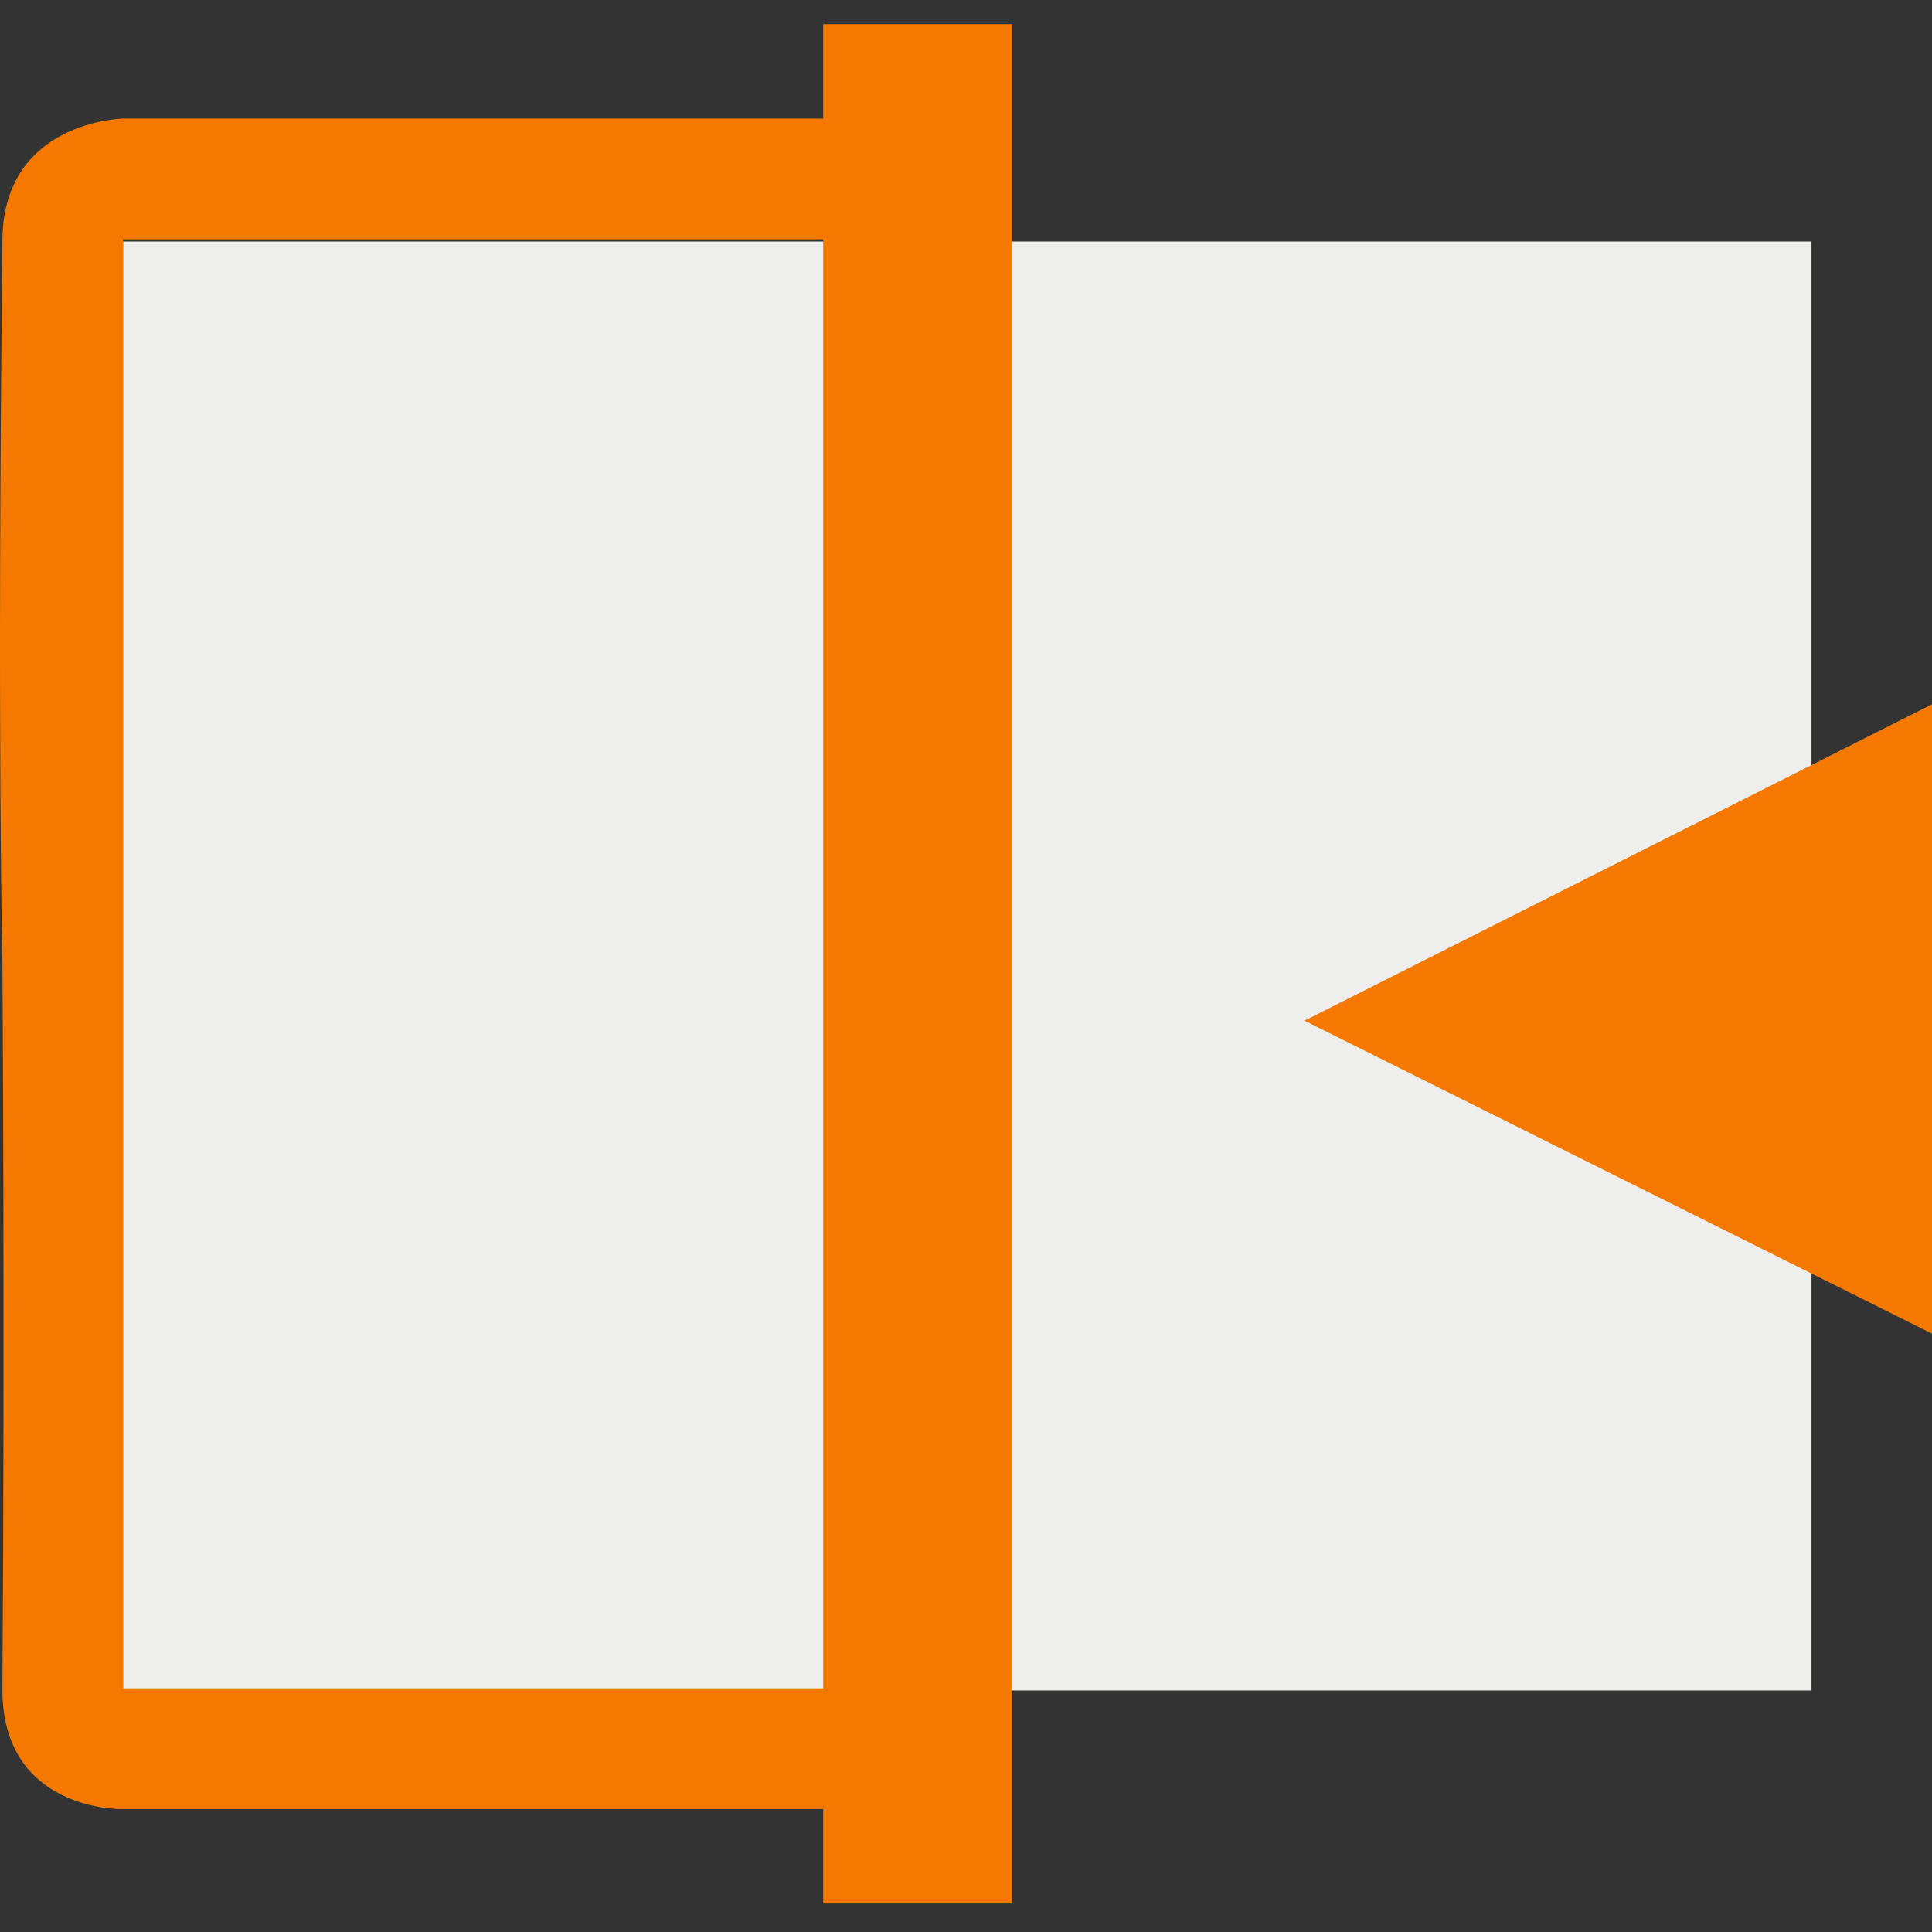<?xml version="1.0" encoding="UTF-8" standalone="no"?>
<!-- Created with Inkscape (http://www.inkscape.org/) -->

<svg
   xmlns:dc="http://purl.org/dc/elements/1.1/"
   xmlns:cc="http://creativecommons.org/ns#"
   xmlns:rdf="http://www.w3.org/1999/02/22-rdf-syntax-ns#"
   xmlns:svg="http://www.w3.org/2000/svg"
   xmlns="http://www.w3.org/2000/svg"
   xmlns:sodipodi="http://sodipodi.sourceforge.net/DTD/sodipodi-0.dtd"
   xmlns:inkscape="http://www.inkscape.org/namespaces/inkscape"
   width="16"
   height="16"
   viewBox="0 0 16 16"
   id="svg30571"
   version="1.1"
   inkscape:version="0.92.4 (unknown)"
   sodipodi:docname="gimp-flip-horizontal.svg">
  <rect x="0" y="0" width="16" height="16" fill="#333333" stroke="none"/>
  <defs
     id="defs30573" />
  <sodipodi:namedview
     id="base"
     pagecolor="#ffffff"
     bordercolor="#666666"
     borderopacity="1.0"
     inkscape:pageopacity="0.0"
     inkscape:pageshadow="2"
     inkscape:zoom="14.517786"
     inkscape:cx="-2.9425025"
     inkscape:cy="4.85374"
     inkscape:document-units="px"
     inkscape:current-layer="layer1"
     showgrid="true"
     units="px"
     inkscape:snap-page="true"
     inkscape:snap-bbox="true"
     inkscape:bbox-paths="true"
     inkscape:bbox-nodes="true"
     inkscape:snap-bbox-edge-midpoints="true"
     inkscape:snap-bbox-midpoints="true"
     inkscape:object-paths="true"
     inkscape:snap-intersection-paths="true"
     inkscape:object-nodes="true"
     inkscape:snap-smooth-nodes="true"
     inkscape:snap-midpoints="true"
     inkscape:snap-object-midpoints="true"
     inkscape:snap-center="true"
     inkscape:snap-text-baseline="true"
     showborder="false"
     inkscape:window-width="1375"
     inkscape:window-height="786"
     inkscape:window-x="65"
     inkscape:window-y="24"
     inkscape:window-maximized="1"
     showguides="false"
     inkscape:snap-global="false">
    <inkscape:grid
       type="xygrid"
       id="grid7331" />
  </sodipodi:namedview>
  <g
     inkscape:label="Layer 1"
     inkscape:groupmode="layer"
     id="layer1"
     transform="translate(0,-1036.362)">
    <g
       id="g4243">
      <rect
         y="1038.362"
         x="1.019"
         height="12"
         width="13.983"
         id="rect4244"
         style="opacity:1;fill:#eeeeec;fill-opacity:1;stroke:none;stroke-width:0.454;stroke-linecap:square;stroke-miterlimit:4;stroke-dasharray:none;stroke-opacity:1" />
      <g
         transform="matrix(0.999,0,0,1,0.02,-0.018)"
         id="g4311">
        <path
           inkscape:connector-curvature="0"
           id="path4915"
           d="m 6.804,1036.58 v 15.564 H 8.368 v -15.564 z"
           style="color:#000000;font-style:normal;font-variant:normal;font-weight:normal;font-stretch:normal;font-size:medium;line-height:normal;font-family:sans-serif;font-variant-ligatures:normal;font-variant-position:normal;font-variant-caps:normal;font-variant-numeric:normal;font-variant-alternates:normal;font-feature-settings:normal;text-indent:0;text-align:start;text-decoration:none;text-decoration-line:none;text-decoration-style:solid;text-decoration-color:#000000;letter-spacing:normal;word-spacing:normal;text-transform:none;writing-mode:lr-tb;direction:ltr;text-orientation:mixed;dominant-baseline:auto;baseline-shift:baseline;text-anchor:start;white-space:normal;shape-padding:0;clip-rule:nonzero;display:inline;overflow:visible;visibility:visible;opacity:1;isolation:auto;mix-blend-mode:normal;color-interpolation:sRGB;color-interpolation-filters:linearRGB;solid-color:#000000;solid-opacity:1;fill:#f57900;fill-opacity:1;fill-rule:evenodd;stroke:none;stroke-width:0.436;stroke-linecap:butt;stroke-linejoin:miter;stroke-miterlimit:4;stroke-dasharray:none;stroke-dashoffset:0;stroke-opacity:1;color-rendering:auto;image-rendering:auto;shape-rendering:auto;text-rendering:auto;enable-background:accumulate" />
        <path
           sodipodi:nodetypes="scsccccccccs"
           style="color:#000000;font-style:normal;font-variant:normal;font-weight:normal;font-stretch:normal;font-size:medium;line-height:normal;font-family:sans-serif;font-variant-ligatures:normal;font-variant-position:normal;font-variant-caps:normal;font-variant-numeric:normal;font-variant-alternates:normal;font-feature-settings:normal;text-indent:0;text-align:start;text-decoration:none;text-decoration-line:none;text-decoration-style:solid;text-decoration-color:#000000;letter-spacing:normal;word-spacing:normal;text-transform:none;writing-mode:lr-tb;direction:ltr;text-orientation:mixed;dominant-baseline:auto;baseline-shift:baseline;text-anchor:start;white-space:normal;shape-padding:0;clip-rule:nonzero;display:inline;overflow:visible;visibility:visible;opacity:1;isolation:auto;mix-blend-mode:normal;color-interpolation:sRGB;color-interpolation-filters:linearRGB;solid-color:#000000;solid-opacity:1;fill:#f57900;fill-opacity:1;fill-rule:evenodd;stroke:none;stroke-width:0.918px;stroke-linecap:butt;stroke-linejoin:miter;stroke-miterlimit:4;stroke-dasharray:none;stroke-dashoffset:0;stroke-opacity:1;paint-order:stroke fill markers;color-rendering:auto;image-rendering:auto;shape-rendering:auto;text-rendering:auto;enable-background:accumulate"
           d="m 0,1038.362 c -0.045,4.144 0,6 0,6 0,0 0.021,2.975 0,6 -0.007,1.015 0.981,1 0.981,1 H 6.986 v -1 H 1 v -12 h 5.986 v -1 H 1 c 0,0 -0.989,0.017 -1,1 z"
           id="path4919"
           inkscape:connector-curvature="0" />
      </g>
      <path
         transform="matrix(0.821,0.328,-0.377,0.713,405.232,288.648)"
         inkscape:transform-center-y="0.79369602"
         inkscape:transform-center-x="3.0717769"
         d="m 12.146,1058.654 -3.36,-0.304 -3.36,-0.304 1.944,-2.758 1.944,-2.758 1.416,3.062 z"
         inkscape:randomized="0"
         inkscape:rounded="0"
         inkscape:flatsided="false"
         sodipodi:arg2="1.6611542"
         sodipodi:arg1="0.61395661"
         sodipodi:r2="1.9479944"
         sodipodi:r1="3.8959887"
         sodipodi:cy="1056.4091"
         sodipodi:cx="8.9613991"
         sodipodi:sides="3"
         id="path4236"
         style="opacity:1;fill:#f57900;fill-opacity:1;stroke:none;stroke-width:0.524;stroke-linecap:square;stroke-miterlimit:4;stroke-dasharray:none;stroke-opacity:1"
         sodipodi:type="star" />
    </g>
  </g>
</svg>
